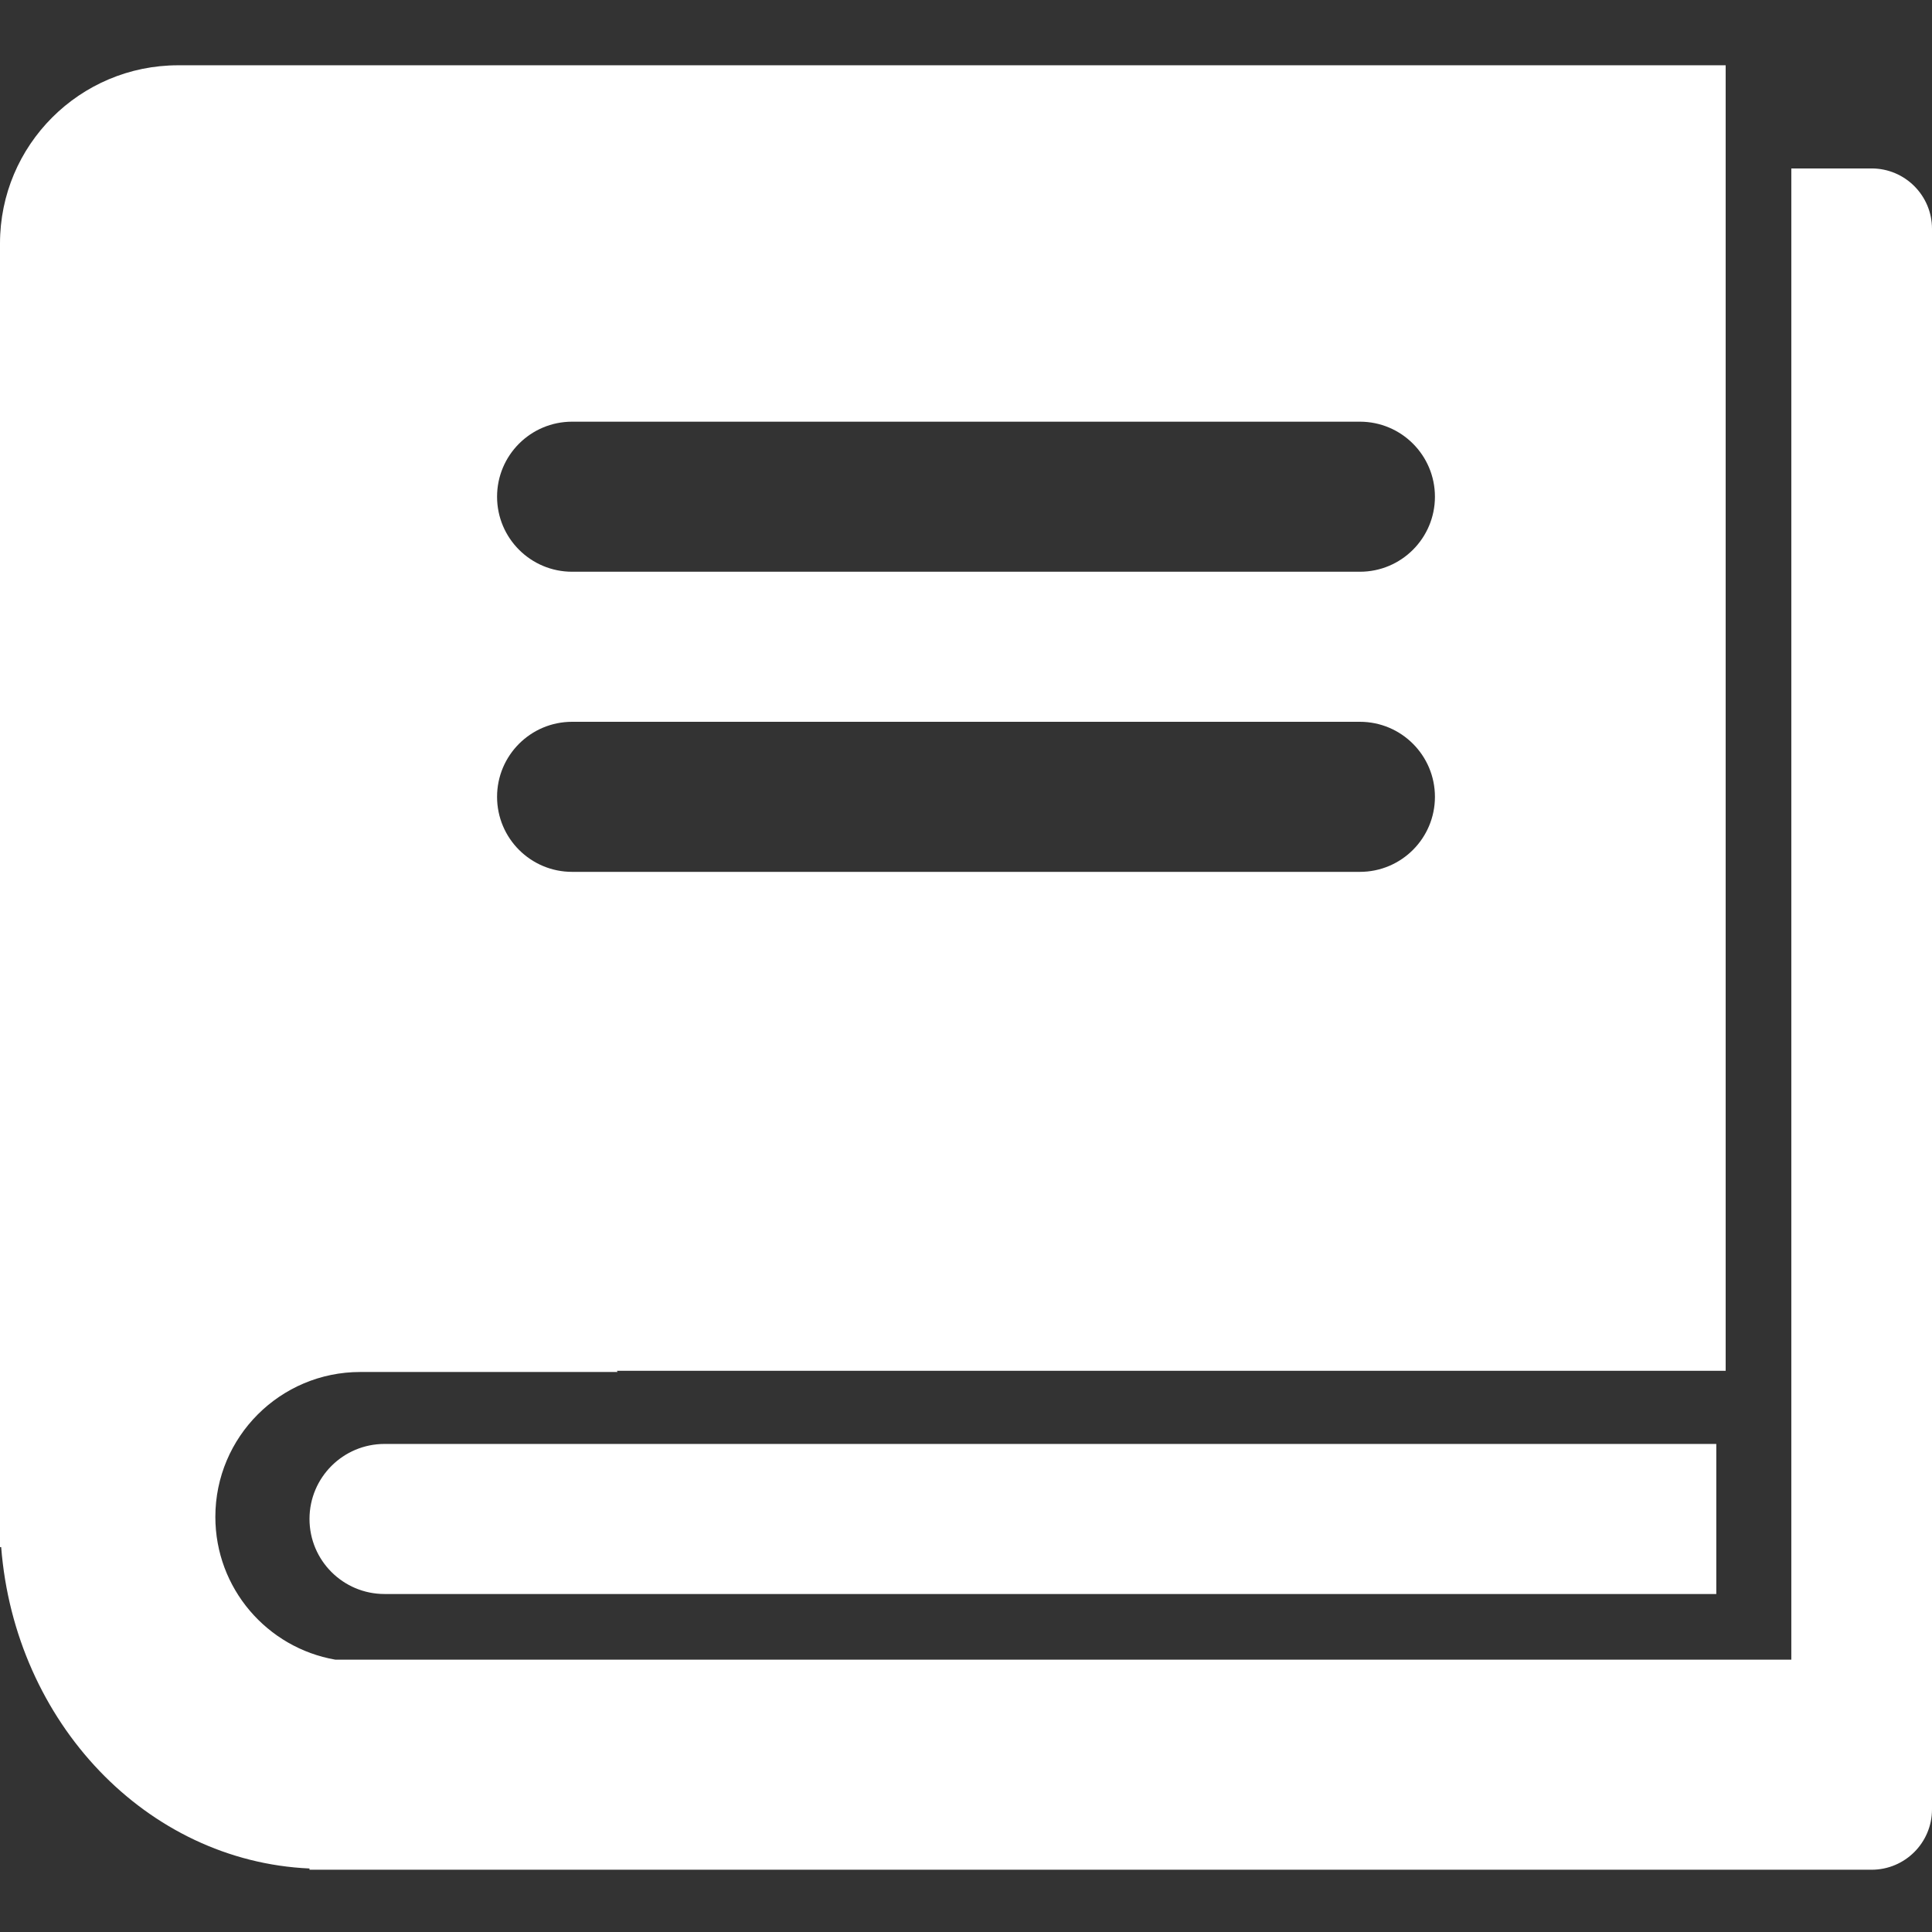 <svg width="256" height="256" viewBox="0 0 256 256" fill="none" xmlns="http://www.w3.org/2000/svg">
<rect x="0" y="0" width="256" height="256" fill="#333333" stroke="none"/>
<path fill-rule="evenodd" clip-rule="evenodd" d="M23.612 8.65H228.66V181.637H81.752L81.793 181.733L81.819 181.796H47.735C37.131 181.796 28.535 190.392 28.535 200.996C28.535 210.472 35.399 218.344 44.426 219.912H237.359V22.32H248C252.418 22.32 256 25.902 256 30.32V219.912V219.913V239.749C256 244.167 252.418 247.749 248 247.749H41.01V247.585C19.427 246.616 1.969 228.238 0.156 205H0V200.996V32.262C0 19.222 10.571 8.65 23.612 8.65ZM75.806 55.875C70.315 55.875 65.864 60.326 65.864 65.817C65.864 71.307 70.315 75.758 75.806 75.758H180.194C185.685 75.758 190.136 71.307 190.136 65.817C190.136 60.326 185.685 55.875 180.194 55.875H75.806ZM75.806 95.642C70.315 95.642 65.864 100.093 65.864 105.584C65.864 111.075 70.315 115.526 75.806 115.526H180.194C185.685 115.526 190.136 111.075 190.136 105.584C190.136 100.093 185.685 95.642 180.194 95.642H75.806ZM50.952 191.33C45.461 191.33 41.01 195.781 41.01 201.272C41.01 206.762 45.461 211.214 50.952 211.214H227.417V191.33H50.952Z" fill="white"/>
</svg>
